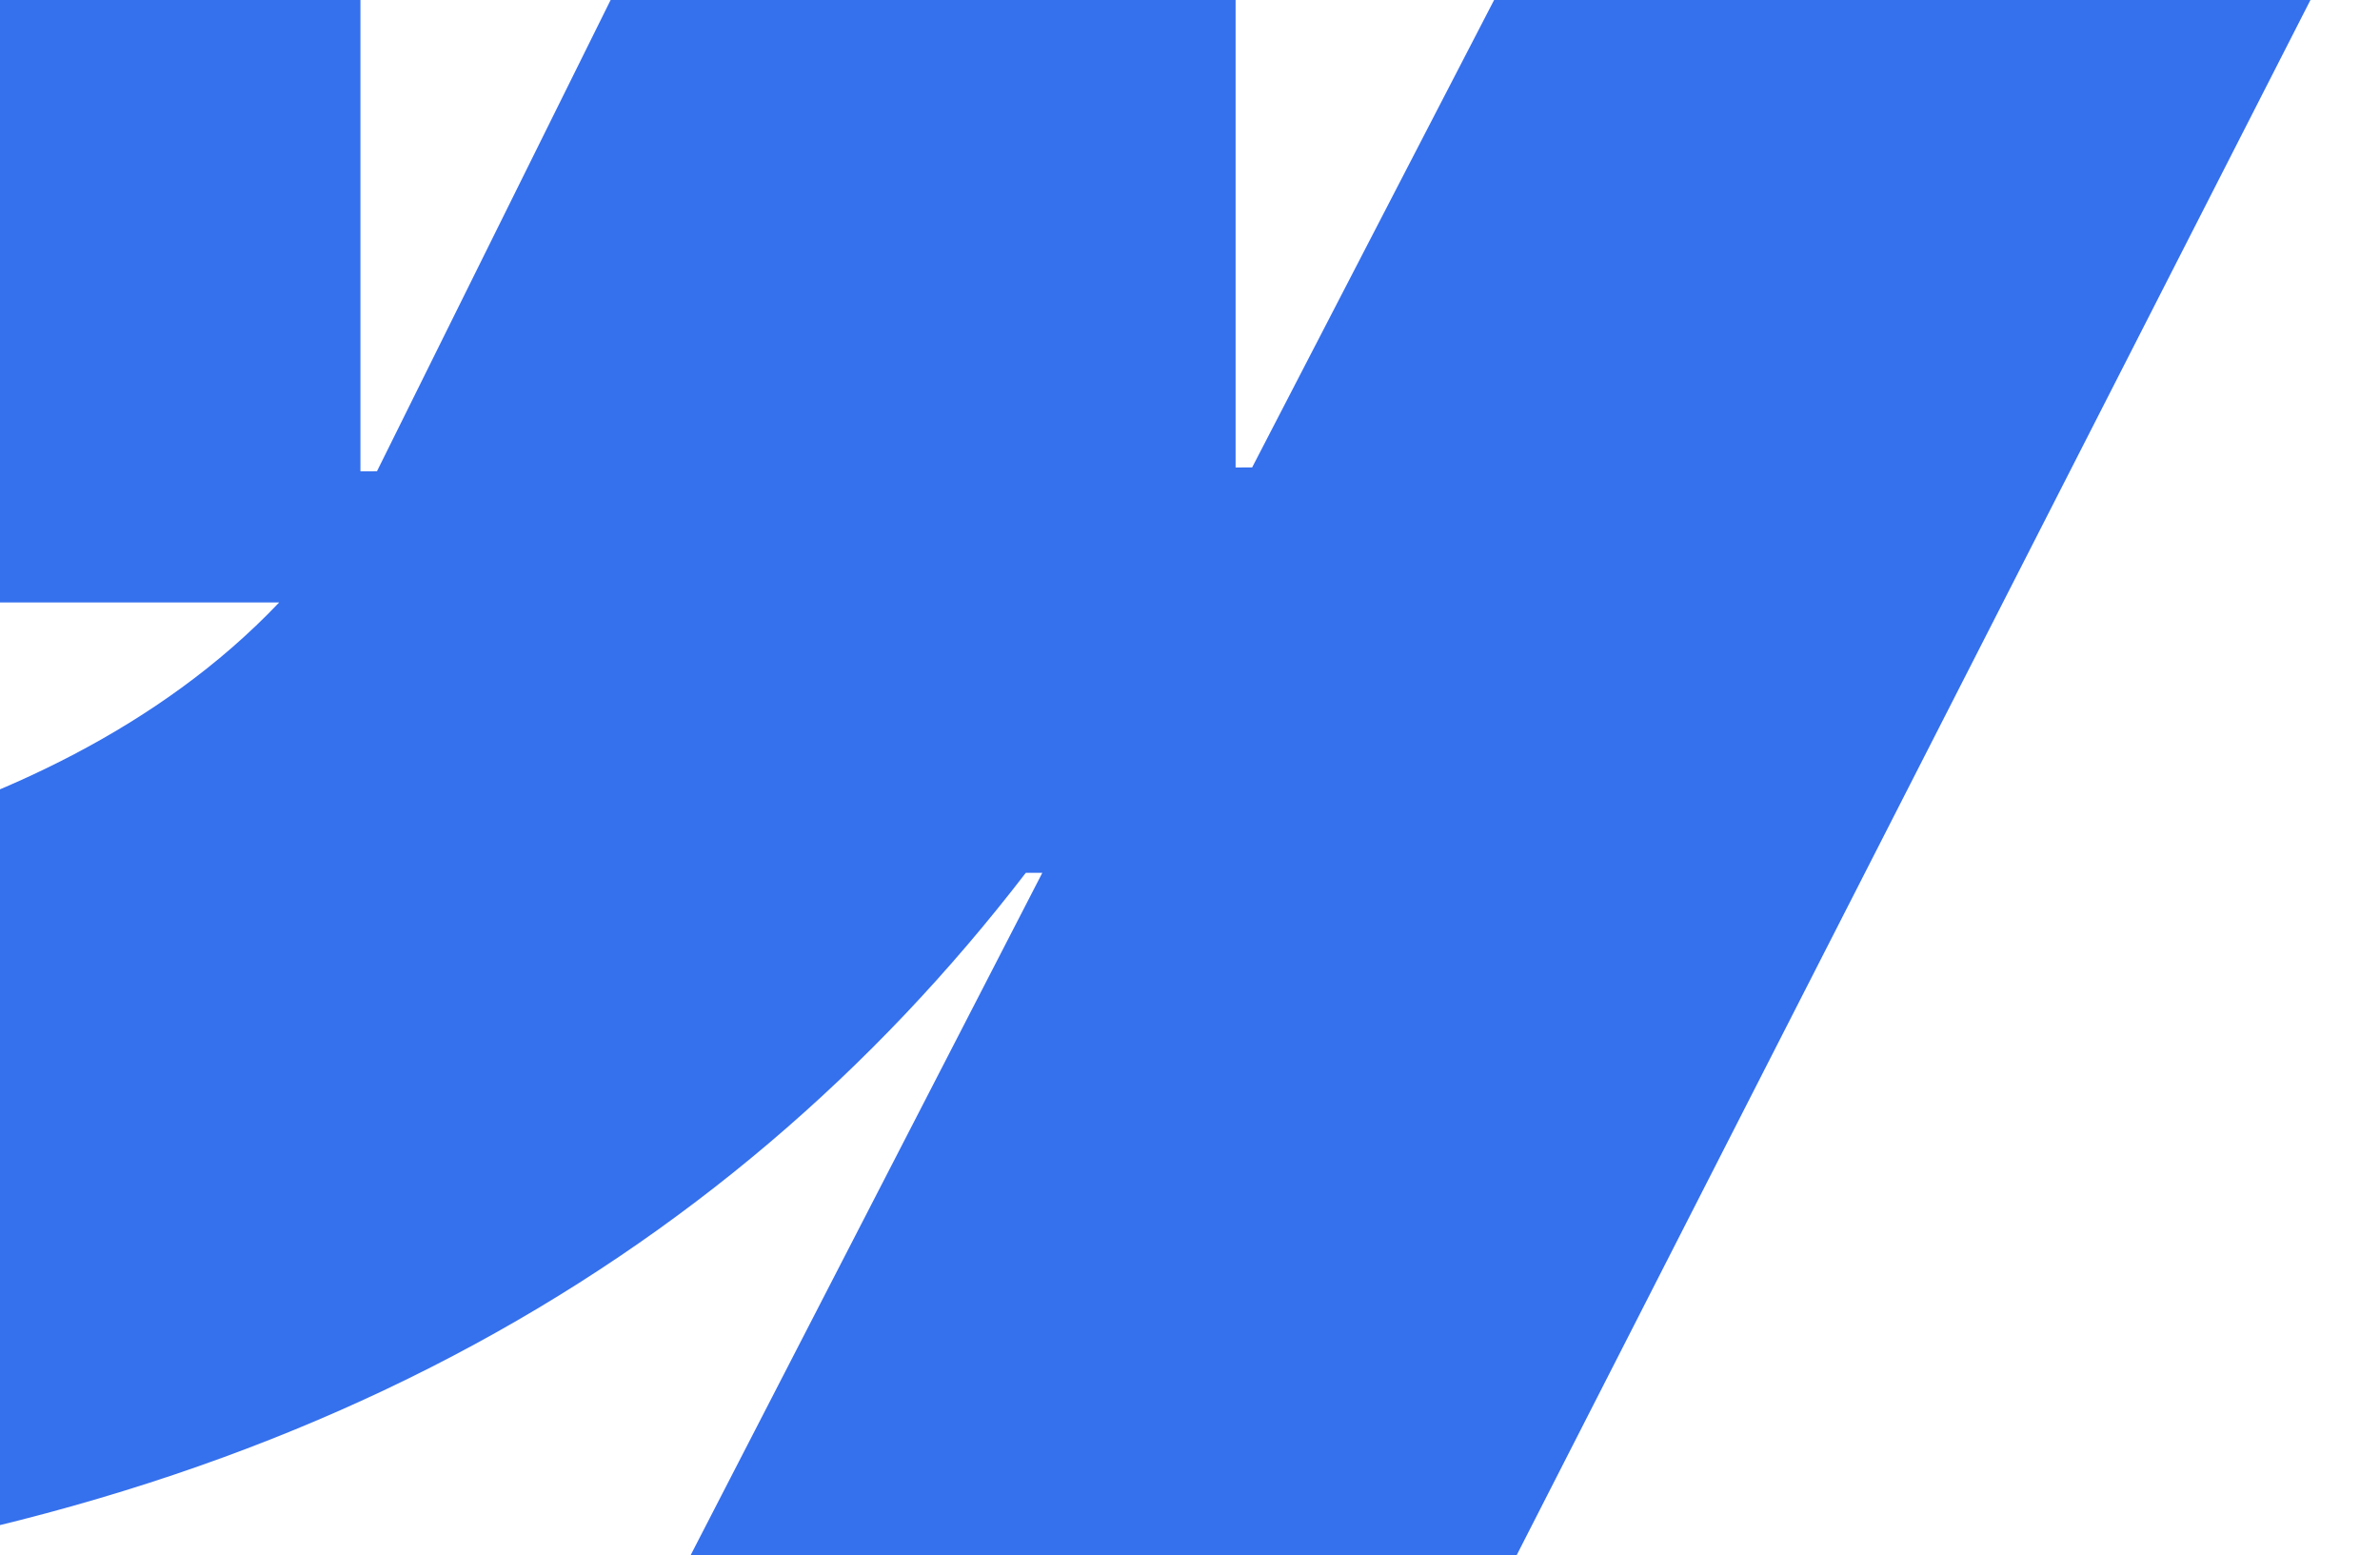 <svg width="594" height="388" viewBox="0 0 594 388" fill="none" xmlns="http://www.w3.org/2000/svg">
<path fill-rule="evenodd" clip-rule="evenodd" d="M594 -34L374.469 396H168.266L260.139 217.789H256.017C180.221 316.373 67.133 381.274 -94 396V220.257C-94 220.257 9.081 214.155 69.68 150.321H-94V-33.997H89.958V117.601L94.087 117.585L169.257 -33.997H308.38V116.64L312.508 116.634L390.502 -34H594Z" fill="#3570ED"/>
</svg>
